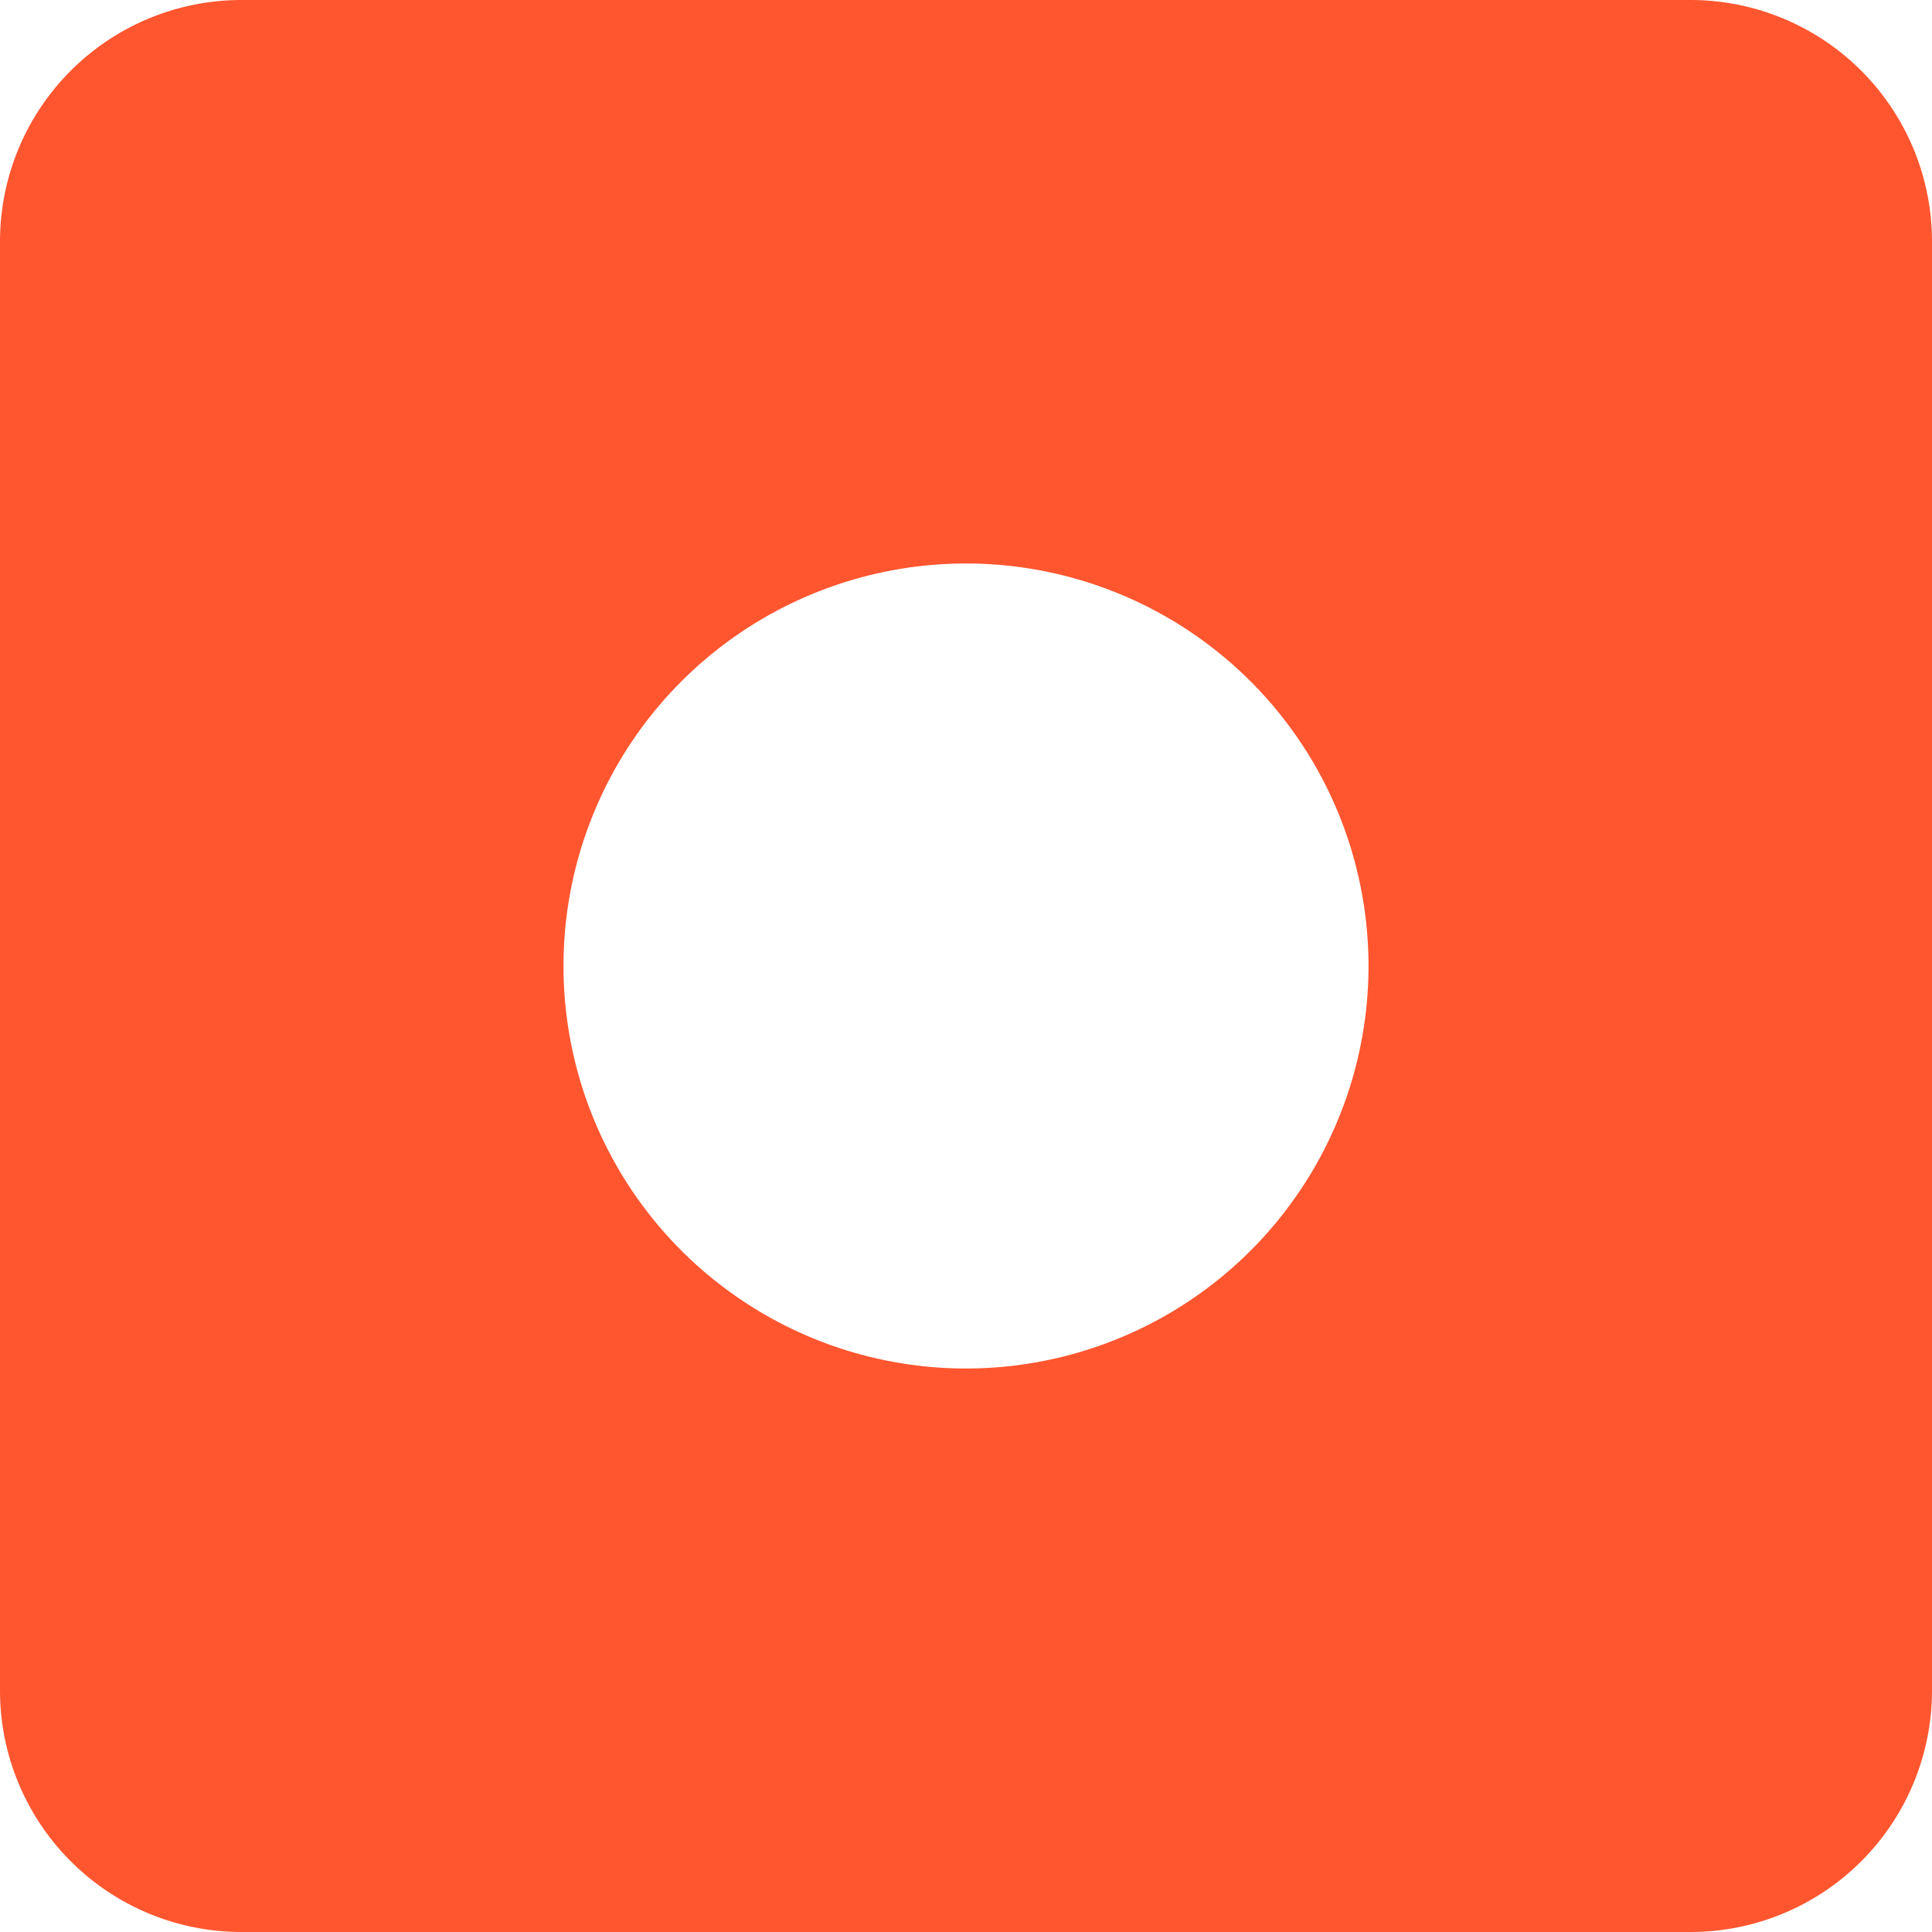 <svg width="24" height="24" viewBox="0 0 24 24"><path fill="#FF5630" fill-rule="evenodd" d="M3 0h18a3 3 0 0 1 3 3v18a3 3 0 0 1-3 3H3a3 3 0 0 1-3-3V3a3 3 0 0 1 3-3zm9 17a5 5 0 1 0 0-10 5 5 0 0 0 0 10z"/></svg>